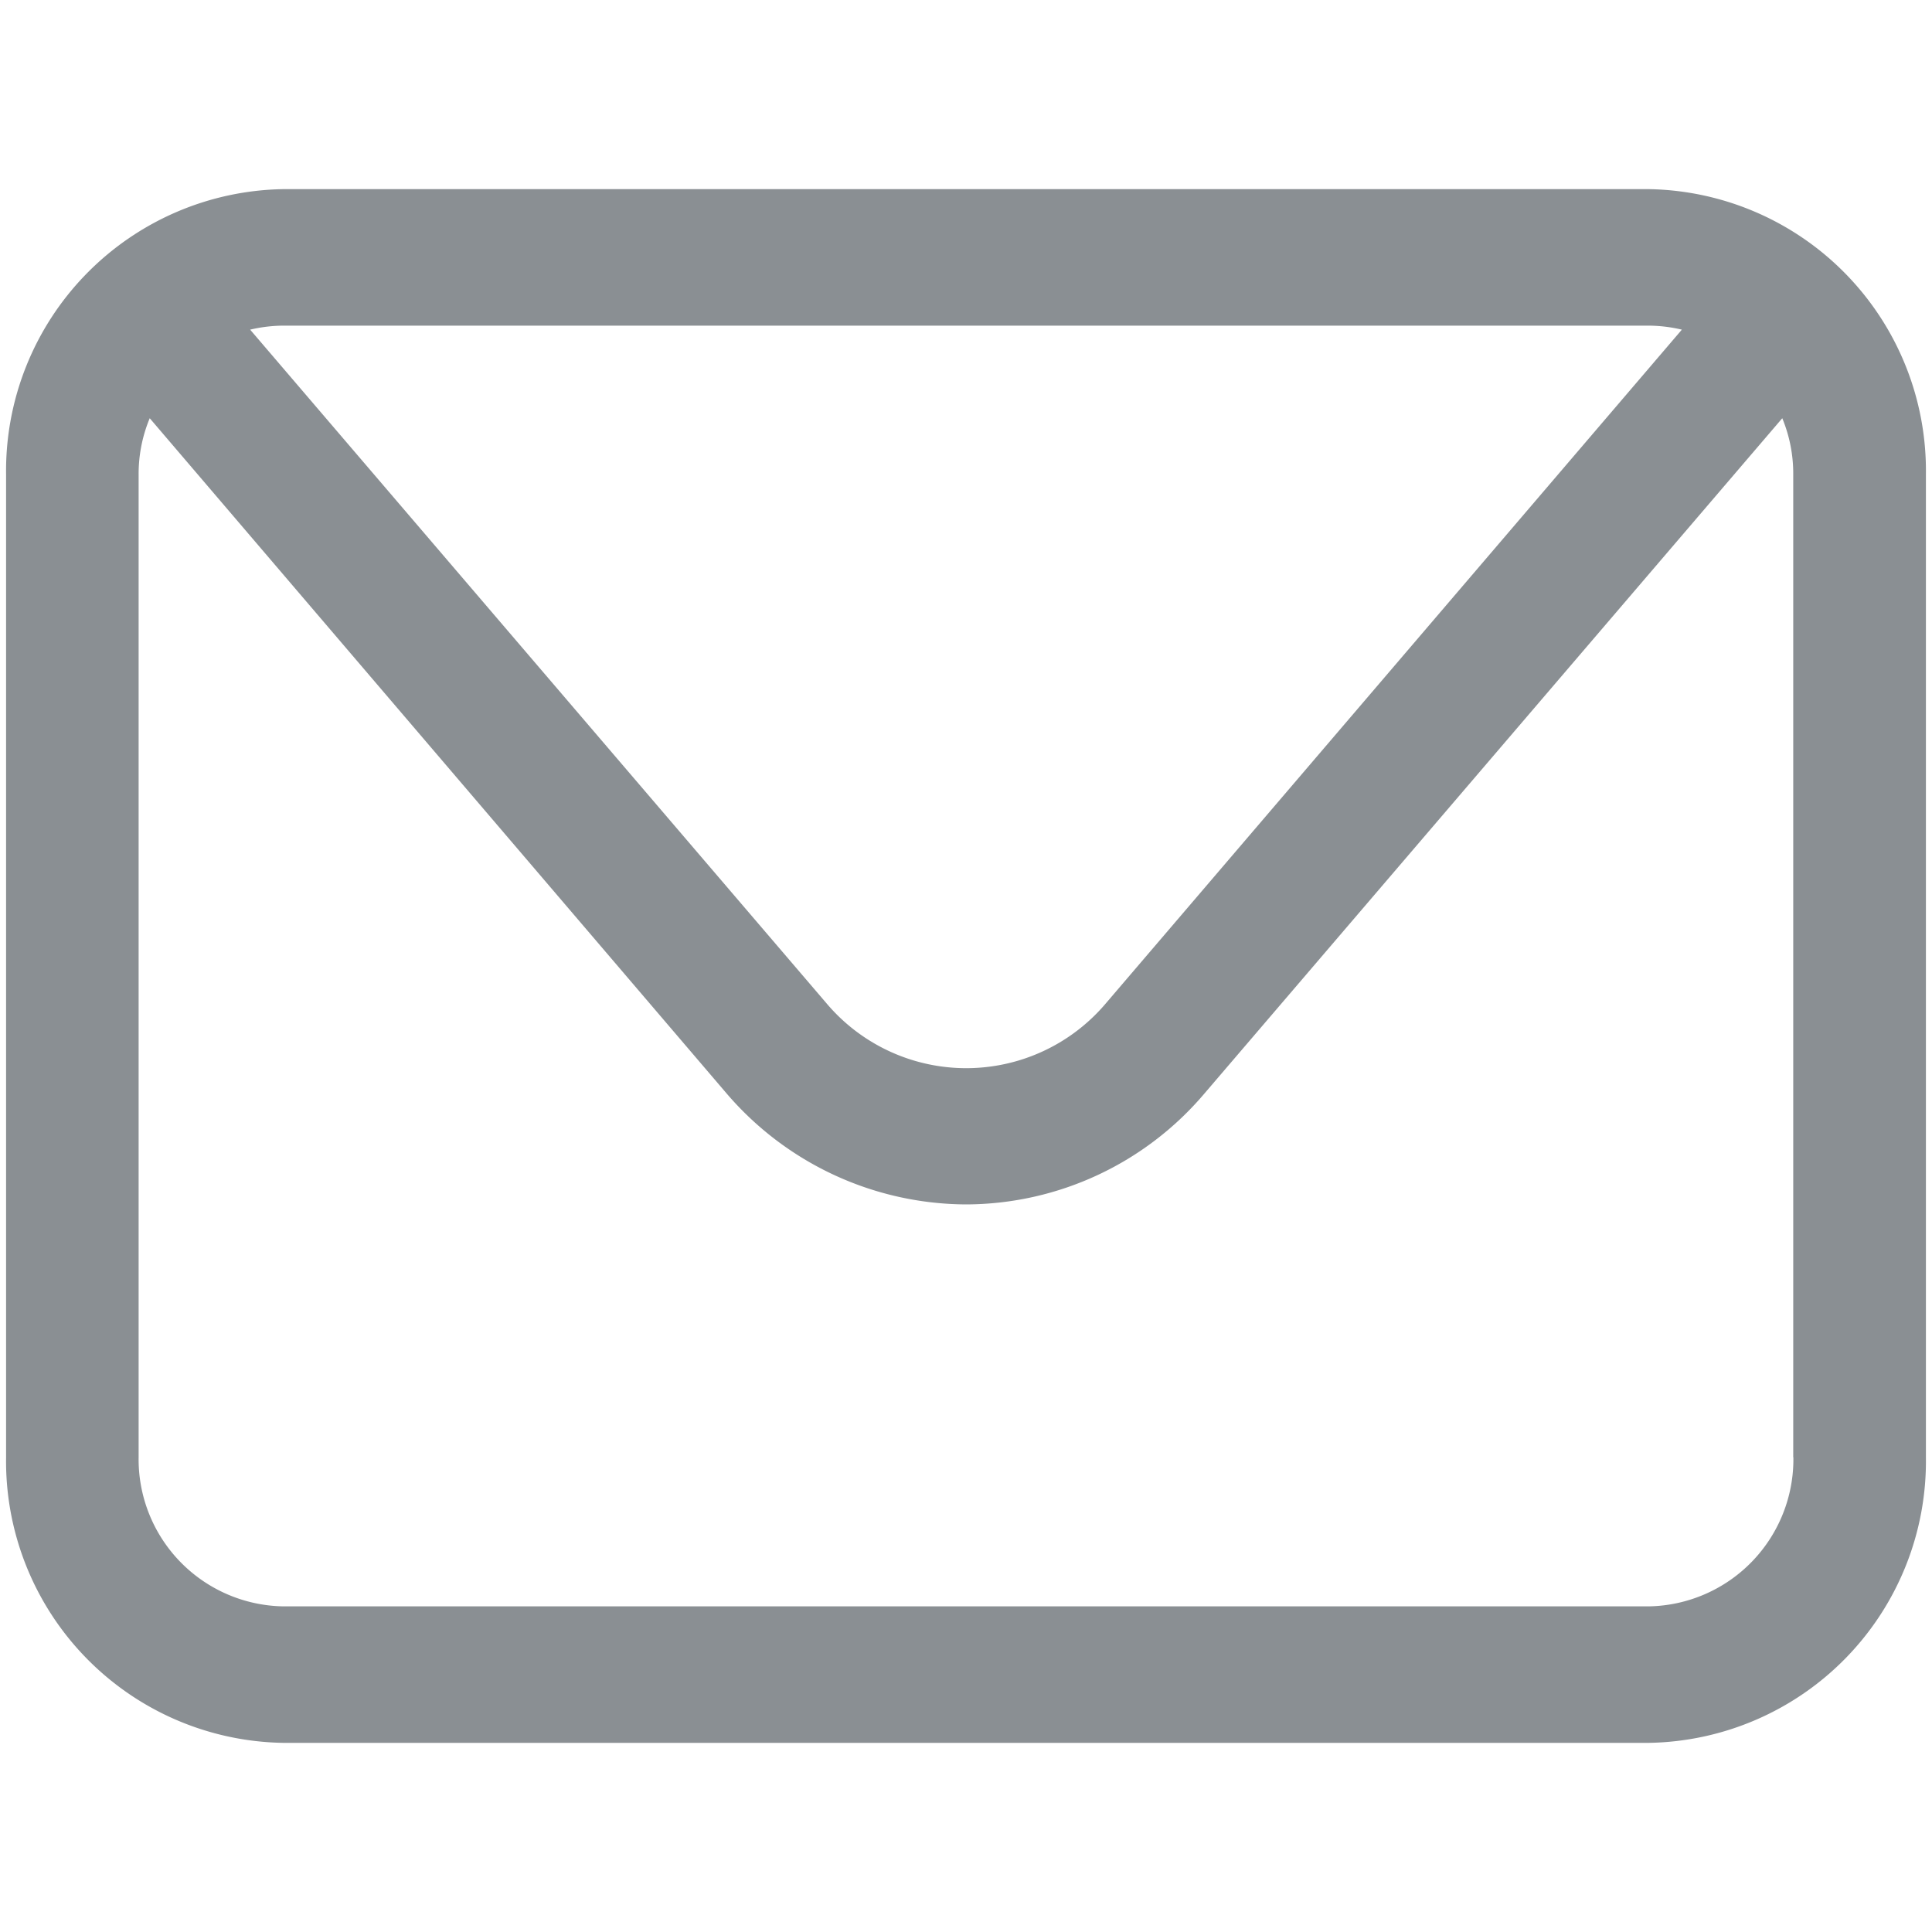 <svg id="Layer_1" data-name="Layer 1" xmlns="http://www.w3.org/2000/svg" viewBox="0 0 400 400"><defs><style>.cls-1{fill:#8a8f93;fill-rule:evenodd;}</style></defs><title>icon-up-email</title><path id="e-mail" class="cls-1" d="M341.39,39.16H58.61A58.33,58.33,0,0,0,1.26,98.27V301.71a58.32,58.32,0,0,0,57.35,59.13H341.39a58.32,58.32,0,0,0,57.35-59.13V98.27A58.33,58.33,0,0,0,341.39,39.16Zm0,28.26a30.74,30.74,0,0,1,6.82.83L229,207.68a37.86,37.86,0,0,1-57.92,0L51.79,68.25a30.65,30.65,0,0,1,6.81-.83ZM371.3,301.71a30.46,30.46,0,0,1-29.91,30.87H58.61A30.46,30.46,0,0,1,28.7,301.71V98.27A30,30,0,0,1,31,86.59L150.41,226.36a65.65,65.65,0,0,0,49.59,23,64.93,64.93,0,0,0,49.4-23L369,86.59a30,30,0,0,1,2.27,11.68V301.71Z"/></svg>